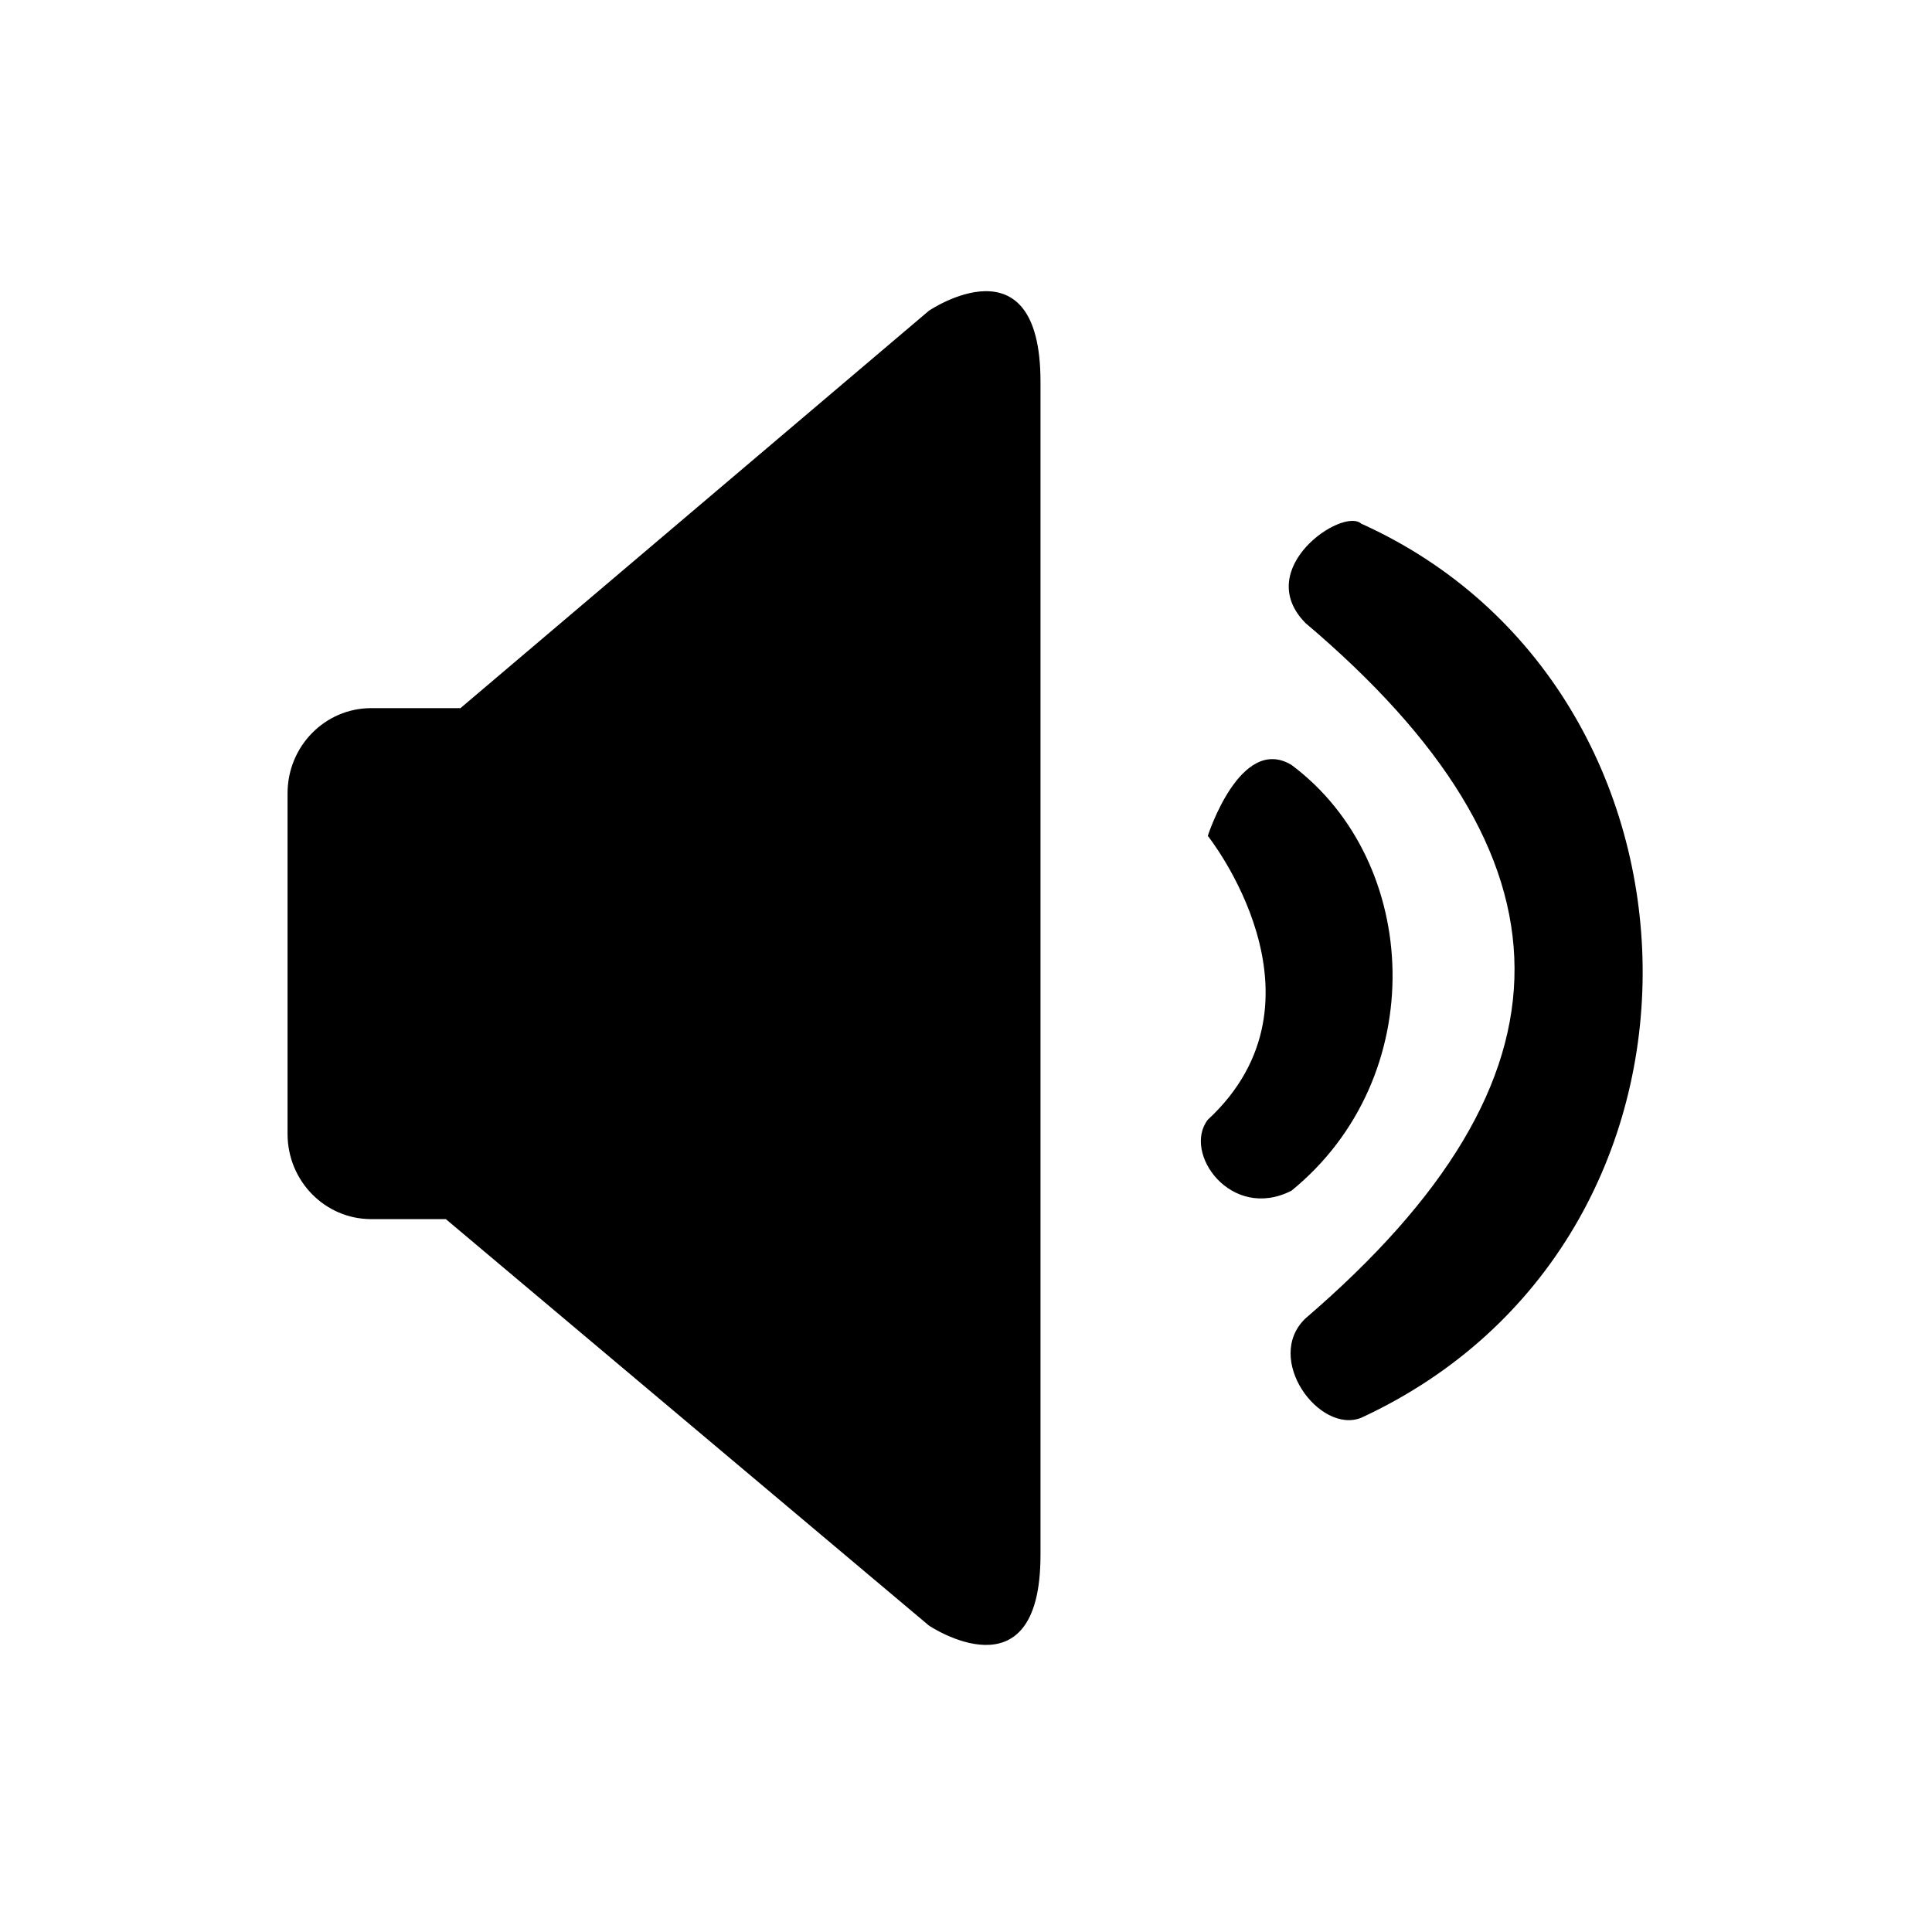 <?xml version="1.0" standalone="no"?><!DOCTYPE svg PUBLIC "-//W3C//DTD SVG 1.1//EN" "http://www.w3.org/Graphics/SVG/1.1/DTD/svg11.dtd"><svg t="1571123335332" class="icon" viewBox="0 0 1024 1024" version="1.1" xmlns="http://www.w3.org/2000/svg" p-id="3117" xmlns:xlink="http://www.w3.org/1999/xlink" width="30" height="30"><defs><style type="text/css"></style></defs><path d="M551.479 824.288c0 77.093-59.13 37.292-59.13 37.292L236.302 646.16h-39.544c-24.503 0-44.348-20.212-44.348-45.147V420.468c0-24.94 19.845-45.141 44.348-45.141h47.298L492.35 164.69s59.135-40.125 59.135 37.61v621.992h-0.005v-0.005z m133.015-193.184c73.91-60.18 68.978-174.284 0-225.688-27.088-16.293-44.334 37.62-44.334 37.62s68.969 86.514 0 150.457c-13.556 17.555 12.315 53.916 44.334 37.61z m36.955-353.572c-9.855-8.784-57.884 23.822-29.558 52.653 146.566 124.135 149.023 240.74 0 368.628-22.178 21.314 7.378 61.448 29.558 52.653 203.214-94.041 194.61-386.17 0-473.934z m0 0" p-id="3118"></path></svg>